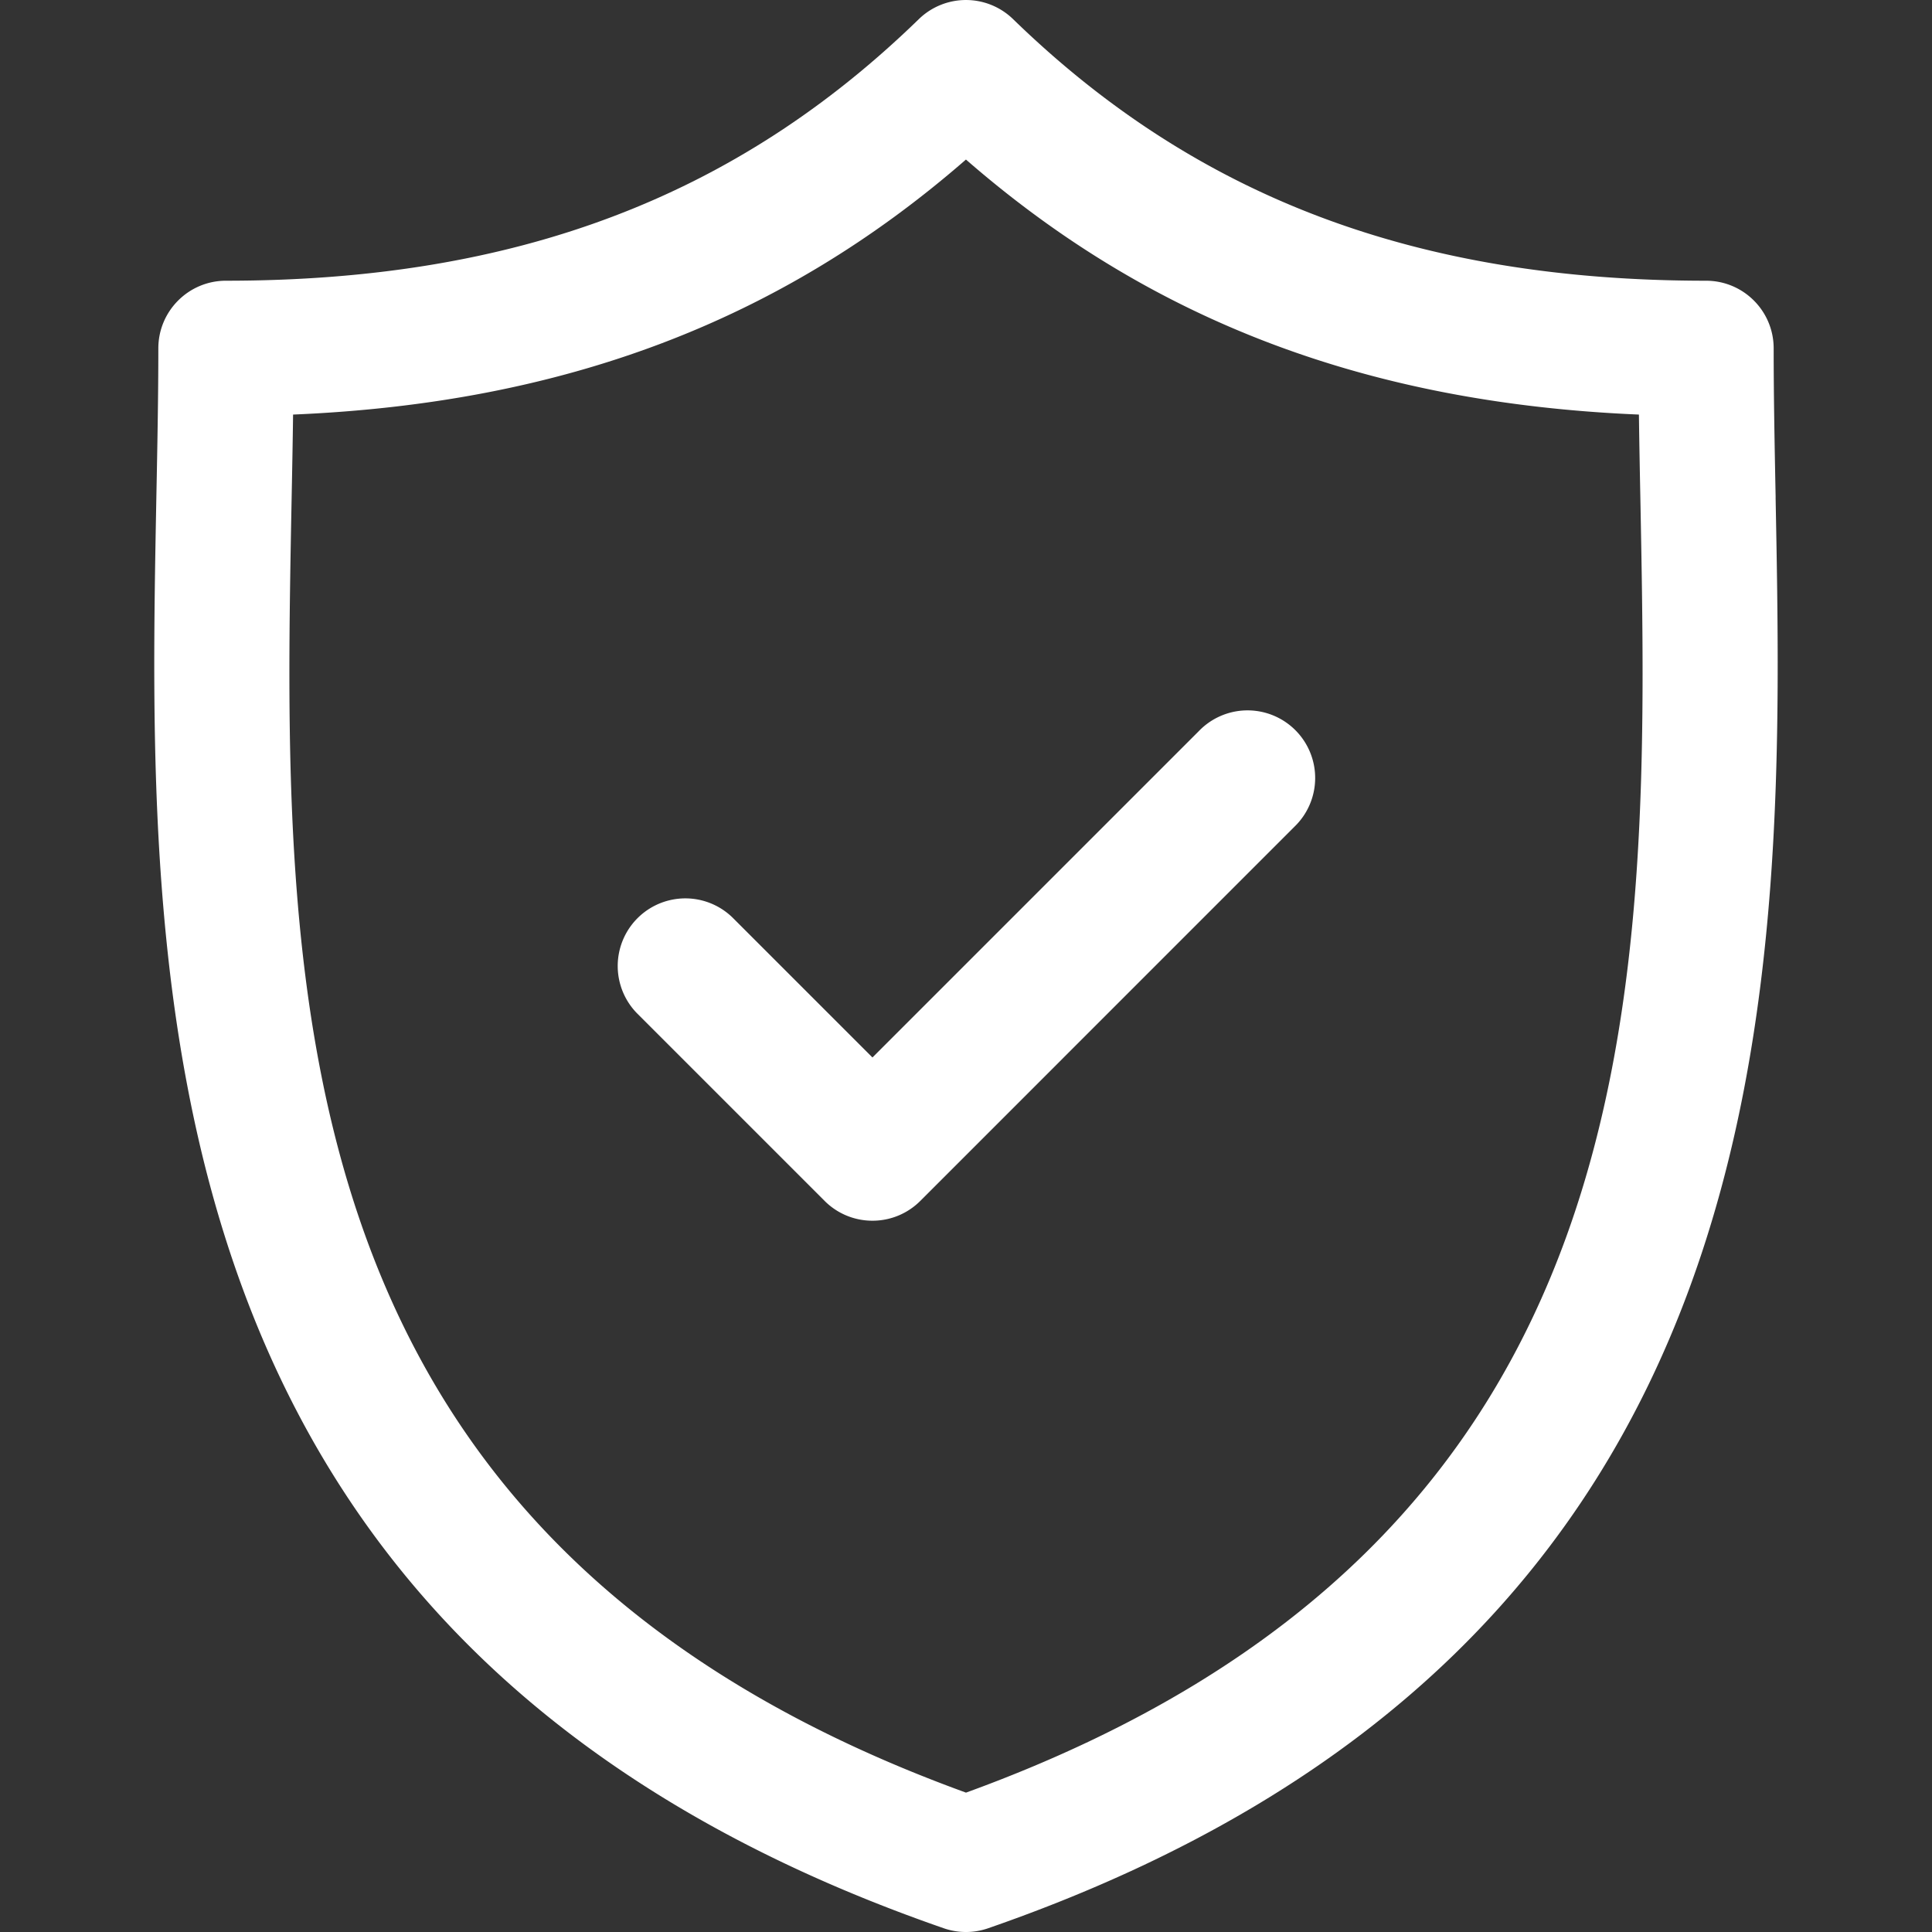 <svg width="43" height="43" fill="none" xmlns="http://www.w3.org/2000/svg"><rect width="100%" height="100%" fill="#333333" stroke="none"/><g clip-path="url(#a)" fill="#fff"><path d="M39.52 11.072c-.023-1.161-.044-2.258-.044-3.319 0-.831-.673-1.505-1.505-1.505-6.437 0-11.337-1.85-15.423-5.822a1.505 1.505 0 0 0-2.098 0c-4.085 3.972-8.985 5.822-15.421 5.822-.831 0-1.505.674-1.505 1.505 0 1.061-.021 2.158-.044 3.32-.206 10.803-.488 25.6 17.526 31.844a1.504 1.504 0 0 0 .986 0c18.016-6.244 17.734-21.041 17.527-31.845ZM21.5 39.898C6.05 34.285 6.282 21.99 6.49 11.13c.013-.652.025-1.284.033-1.903 6.029-.254 10.85-2.081 14.976-5.676 4.128 3.595 8.949 5.422 14.978 5.676.008.62.02 1.25.033 1.902.207 10.861.44 23.156-15.01 28.769Z"/><path d="m26.682 16.272-7.264 7.264-3.1-3.1a1.505 1.505 0 0 0-2.129 2.128l4.165 4.165a1.5 1.5 0 0 0 1.064.44 1.5 1.5 0 0 0 1.064-.44L28.81 18.4a1.505 1.505 0 1 0-2.128-2.128Z"/></g><defs><clipPath id="a"><path fill="#fff" d="M0 0h43v43H0z"/></clipPath></defs></svg>